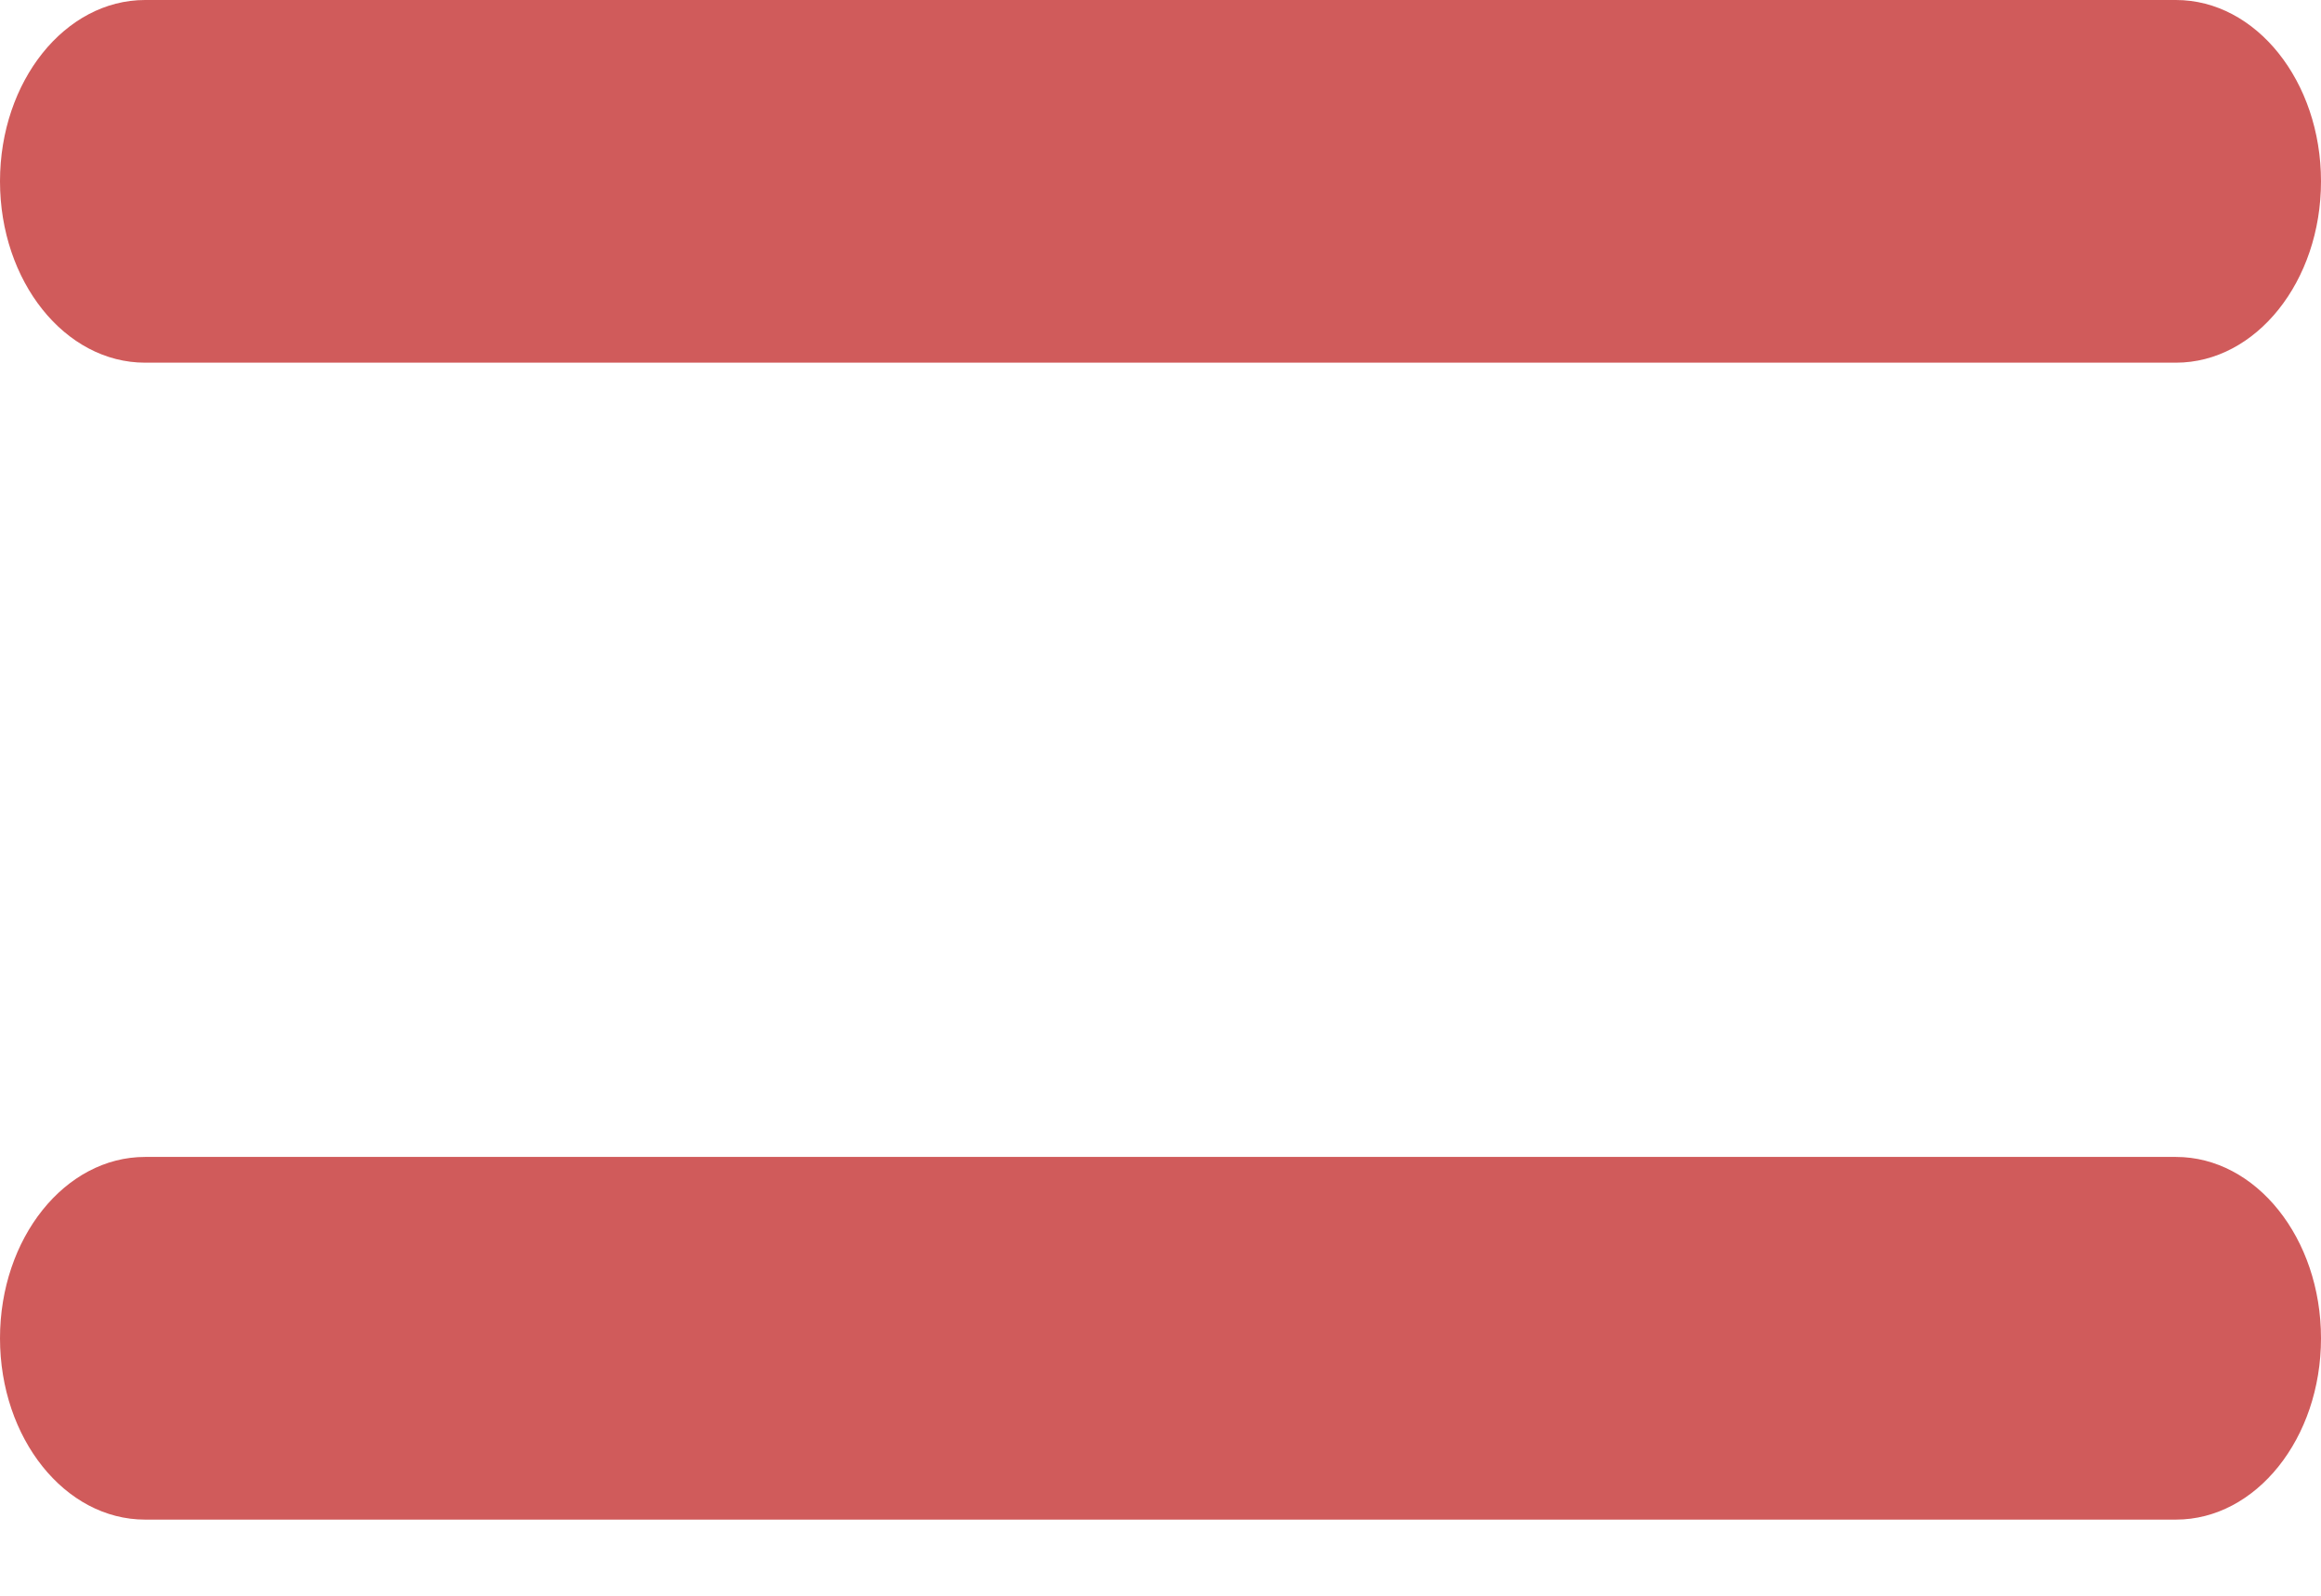 <svg width="16" height="11" viewBox="0 0 16 11" fill="none" xmlns="http://www.w3.org/2000/svg">
<path d="M1 0H15C15.552 0 16 0.56 16 1.25C16 1.94 15.552 2.5 15 2.5H1C0.448 2.5 0 1.94 0 1.25C0 0.56 0.448 0 1 0Z" fill="#D05B5B"/>
<path d="M1 7.975H15C15.552 7.975 16 8.535 16 9.225C16 9.915 15.552 10.475 15 10.475H1C0.448 10.475 0 9.915 0 9.225C0 8.535 0.448 7.975 1 7.975Z" fill="#D05B5B"/>
</svg>

